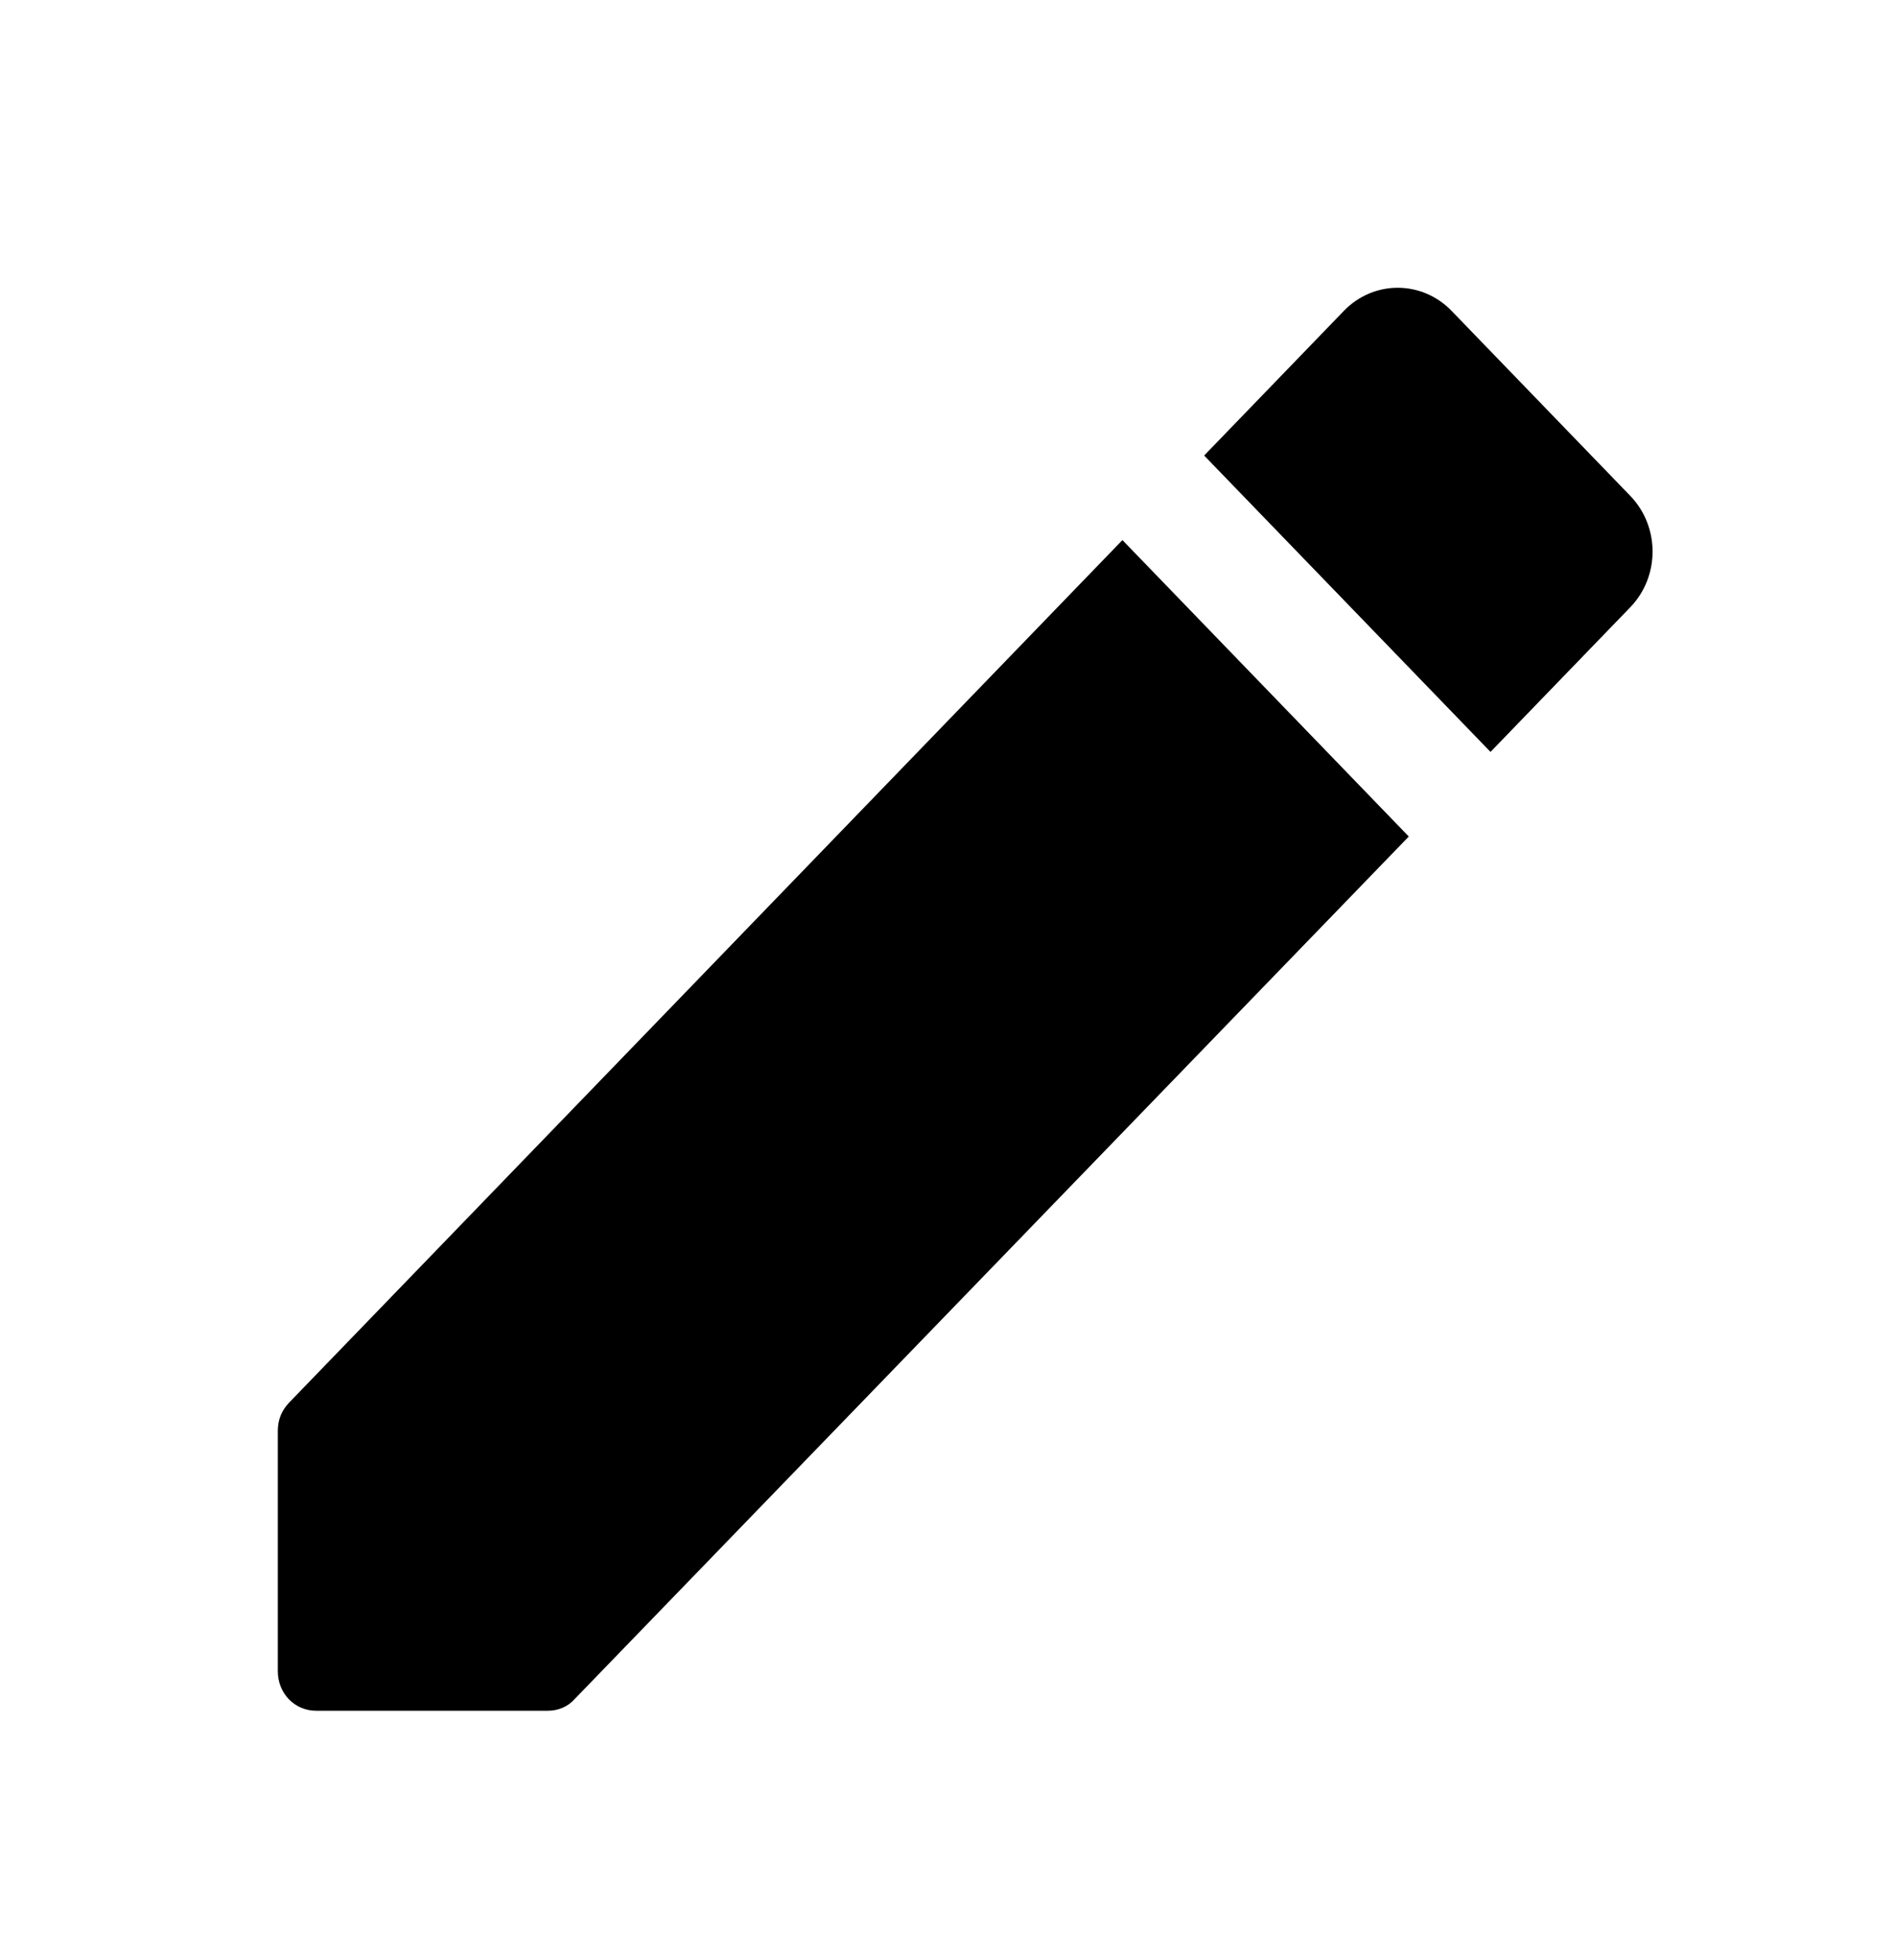 <svg width="30" height="31" viewBox="0 0 30 31" fill="none" xmlns="http://www.w3.org/2000/svg">
<g clip-path="url(#clip0_114_125)">
<path d="M4.396 22.629V26.429C4.396 26.779 4.661 27.054 5 27.054H8.673C8.83 27.054 8.987 26.991 9.096 26.866L22.291 13.229L17.76 8.541L4.577 22.179C4.456 22.304 4.396 22.454 4.396 22.629ZM25.795 9.604C26.266 9.116 26.266 8.329 25.795 7.841L22.968 4.916C22.496 4.429 21.735 4.429 21.264 4.916L19.053 7.204L23.584 11.891L25.795 9.604Z" fill="black"/>
</g>
<defs>
<clipPath id="clip0_114_125">
<rect width="29" height="30" fill="white" transform="translate(0.771 0.804)"/>
</clipPath>
</defs>
</svg>
